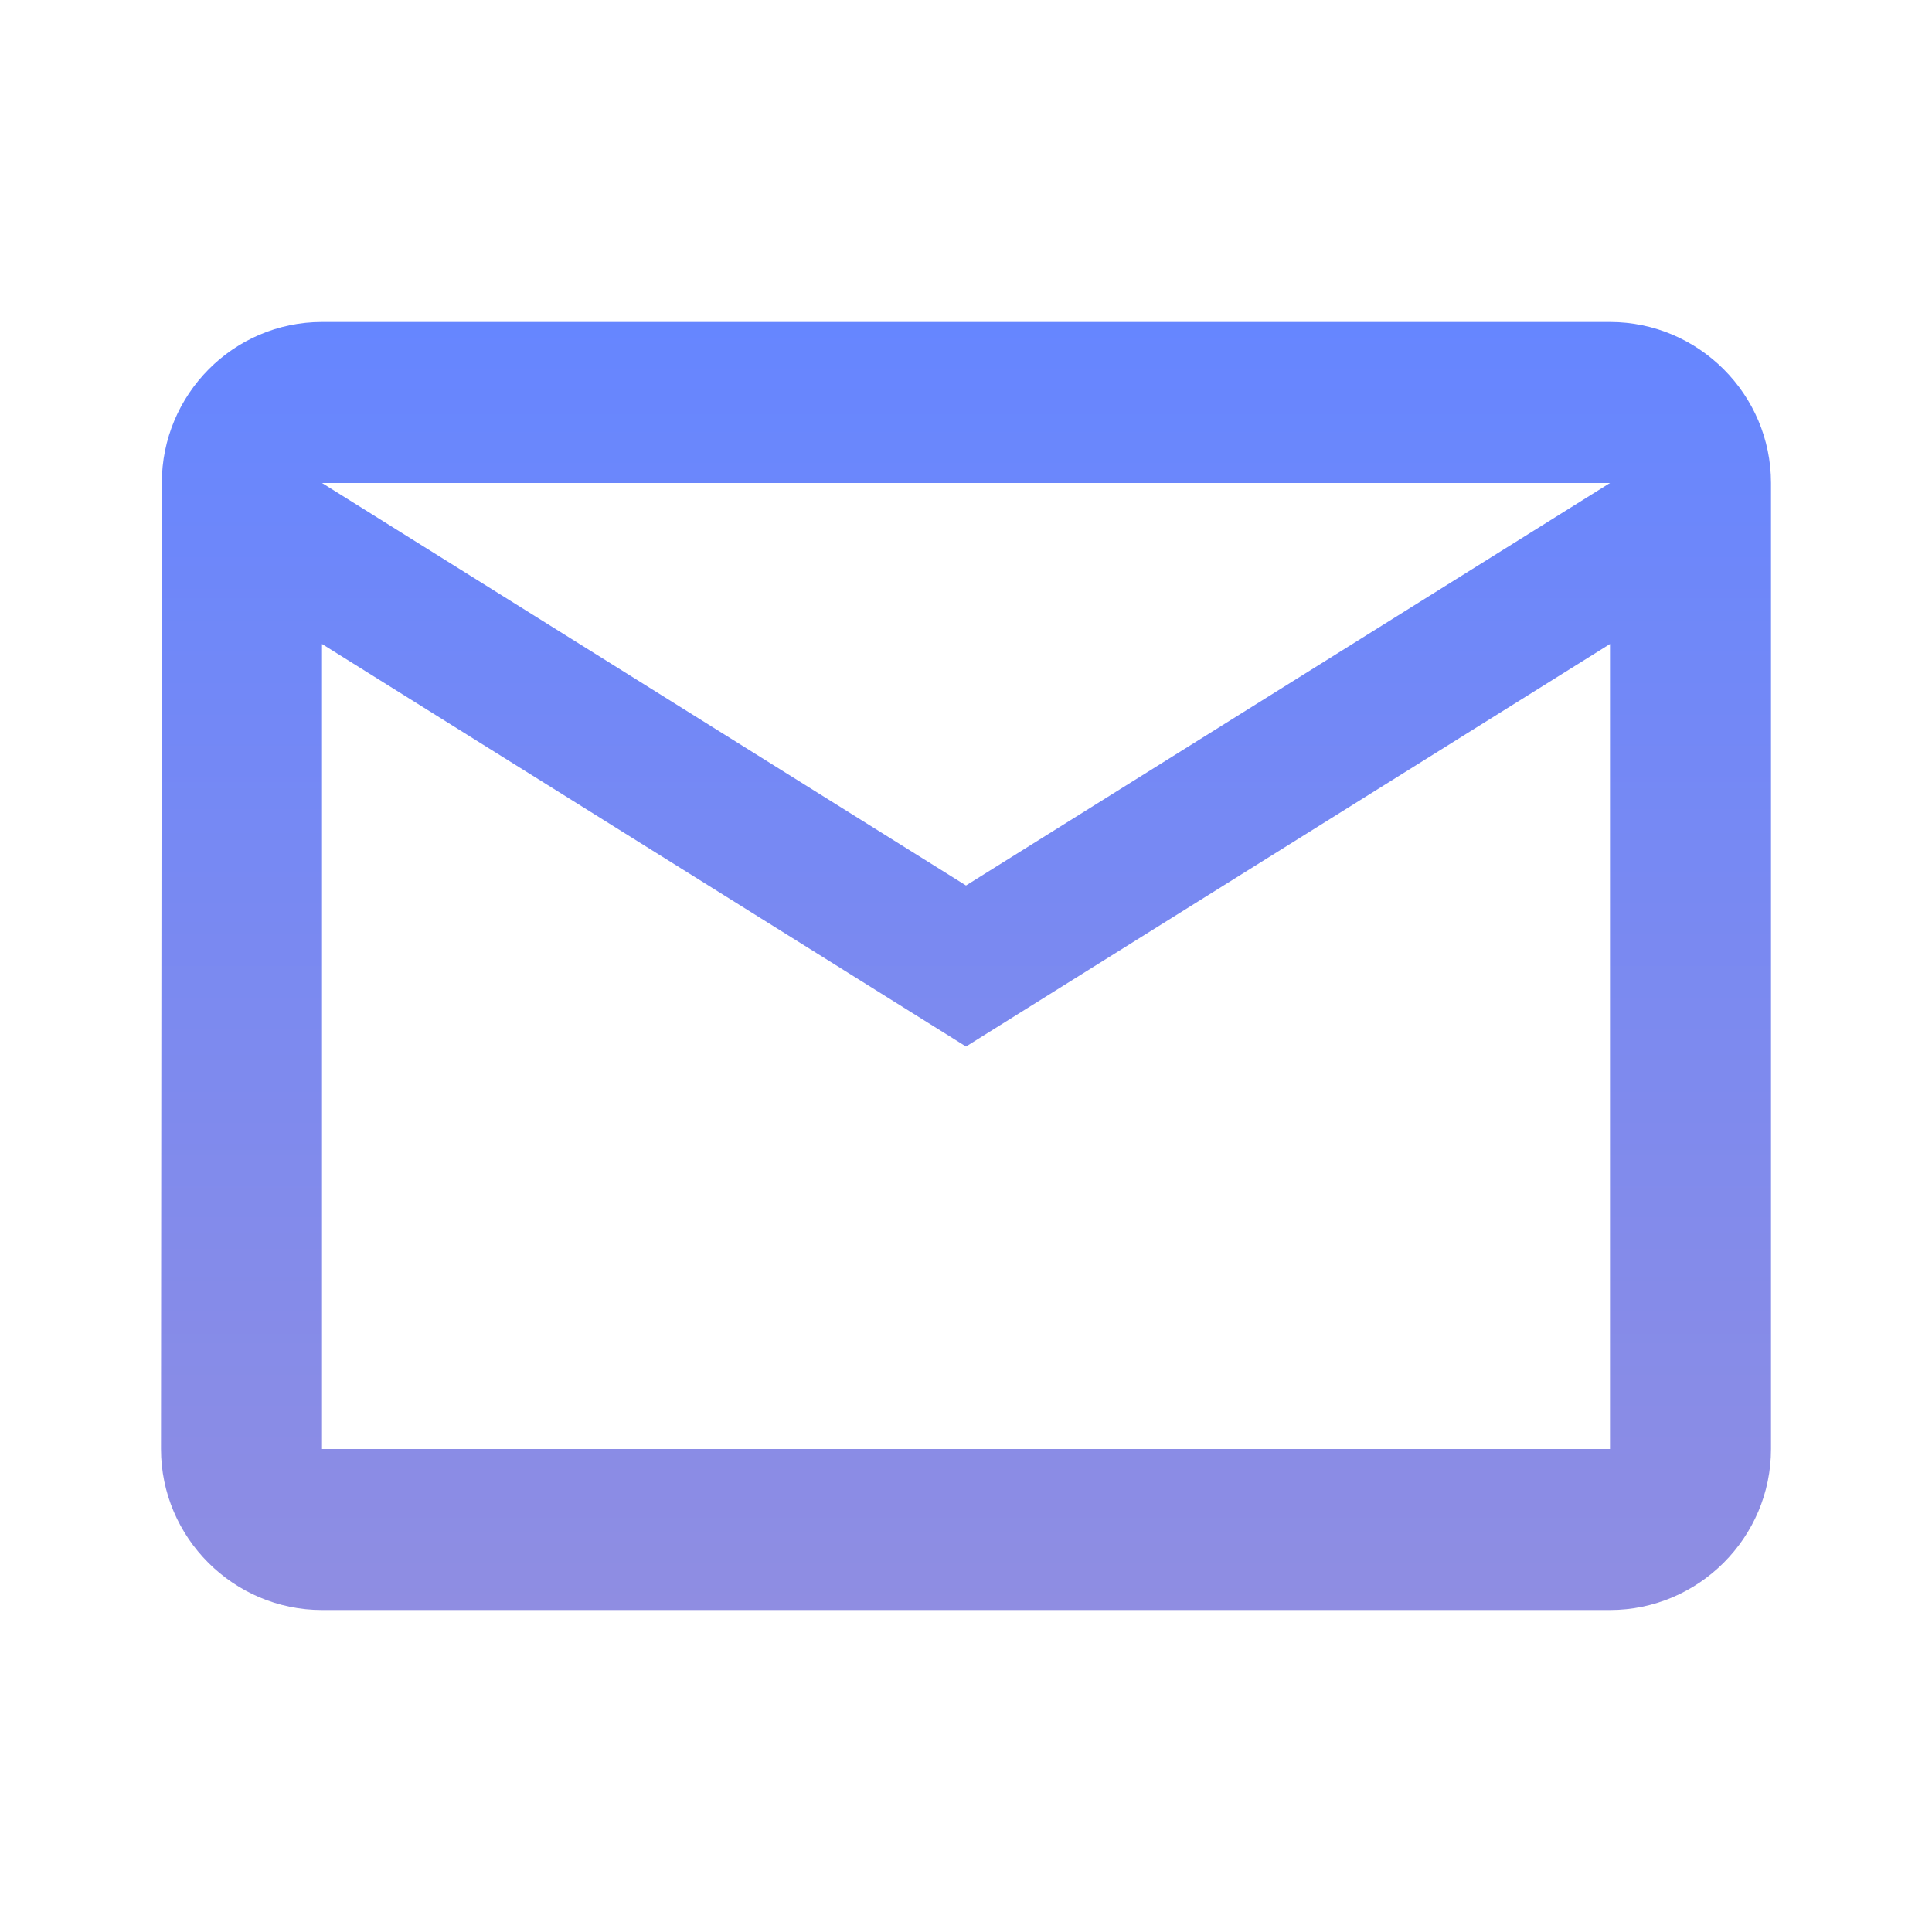 <svg width="24" height="24" viewBox="0 0 24 24" fill="none" xmlns="http://www.w3.org/2000/svg">
    <path d="M20 4H4C2.9 4 2.01 4.9 2.01 6L2 18C2 19.1 2.9 20 4 20H20C21.1 20 22 19.1 22 18V6C22 4.9 21.1 4 20 4ZM20 18H4V8L12 13L20 8V18ZM12 11L4 6H20L12 11Z" fill="url(#paint0_linear)"/>
    <defs>
        <linearGradient id="paint0_linear" x1="12" y1="4" x2="12" y2="20" gradientUnits="userSpaceOnUse">
            <stop stop-color="#6686FF"/>
            <stop offset="1" stop-color="#8F8DE2"/>
        </linearGradient>
    </defs>
</svg>
